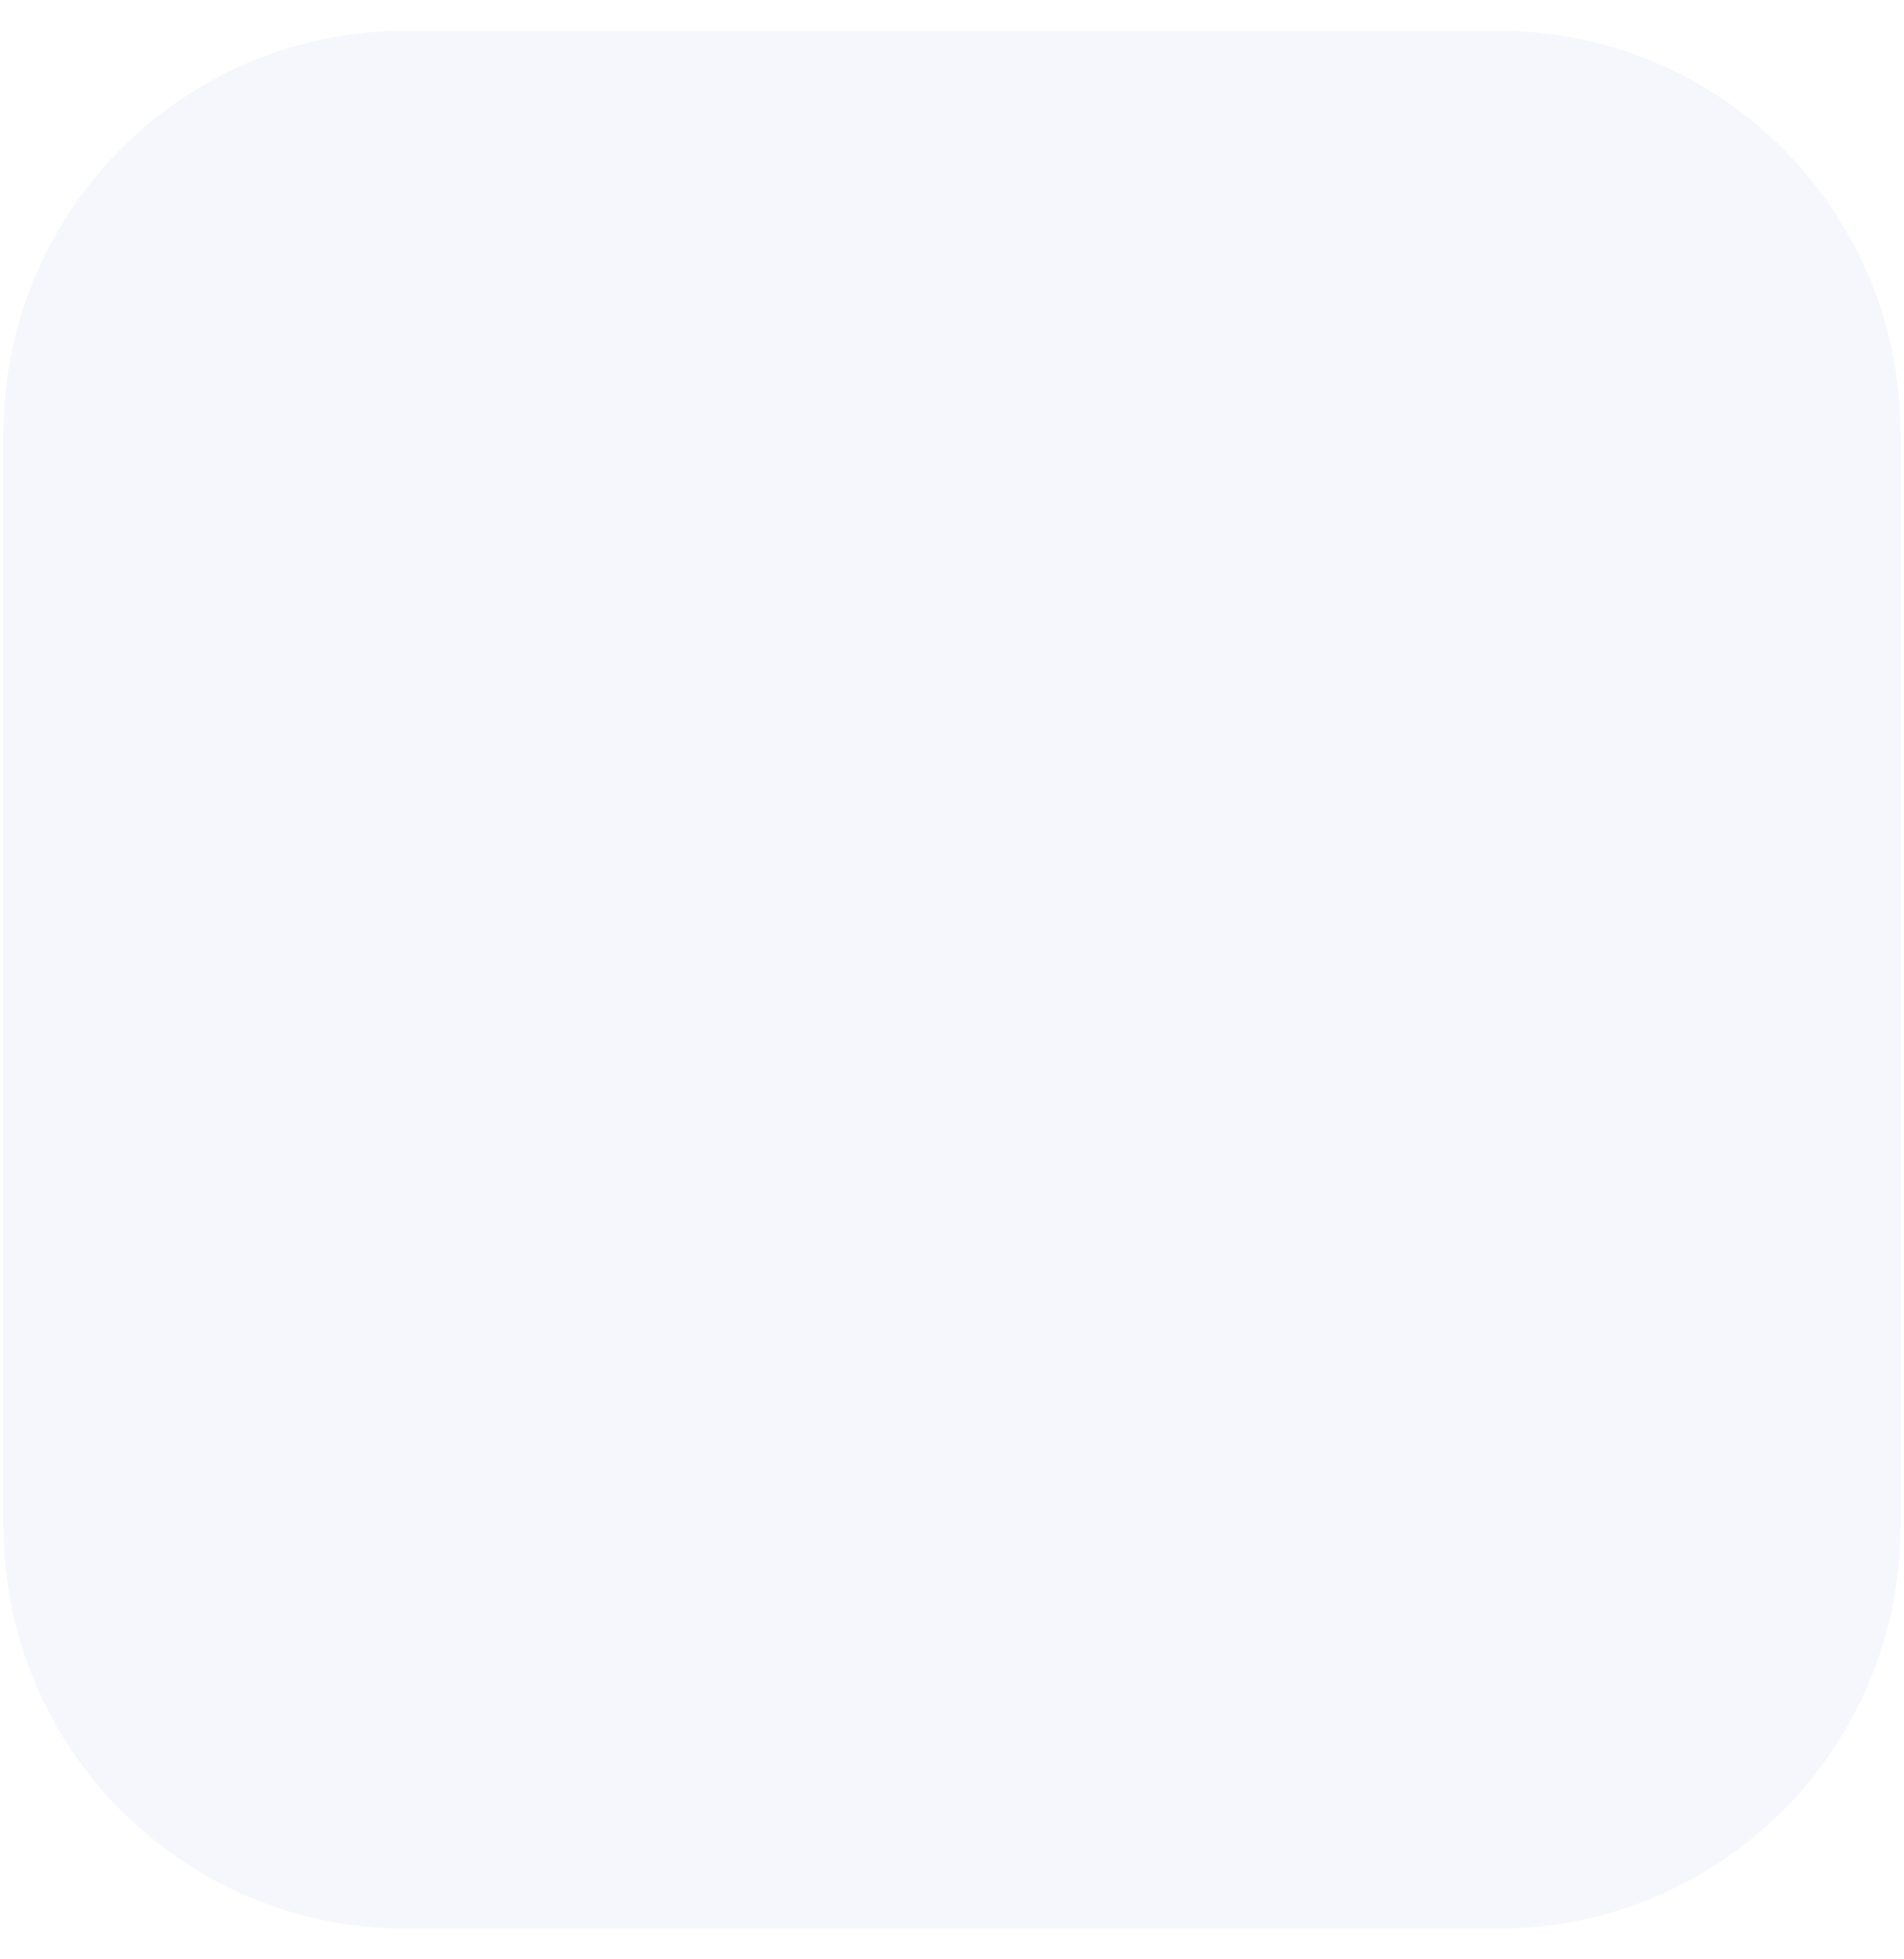 <svg xmlns="http://www.w3.org/2000/svg" width="35" height="36" viewBox="0 0 31 32" fill="none">
  <g opacity="0.05">
    <path d="M0 7.076C0 3.444 2.944 0.5 6.576 0.5H24.424C28.056 0.5 31 3.444 31 7.076V24.924C31 28.556 28.056 31.5 24.424 31.5H6.576C2.944 31.5 0 28.556 0 24.924V7.076Z" fill="#495ECA"/>
  </g>
</svg>